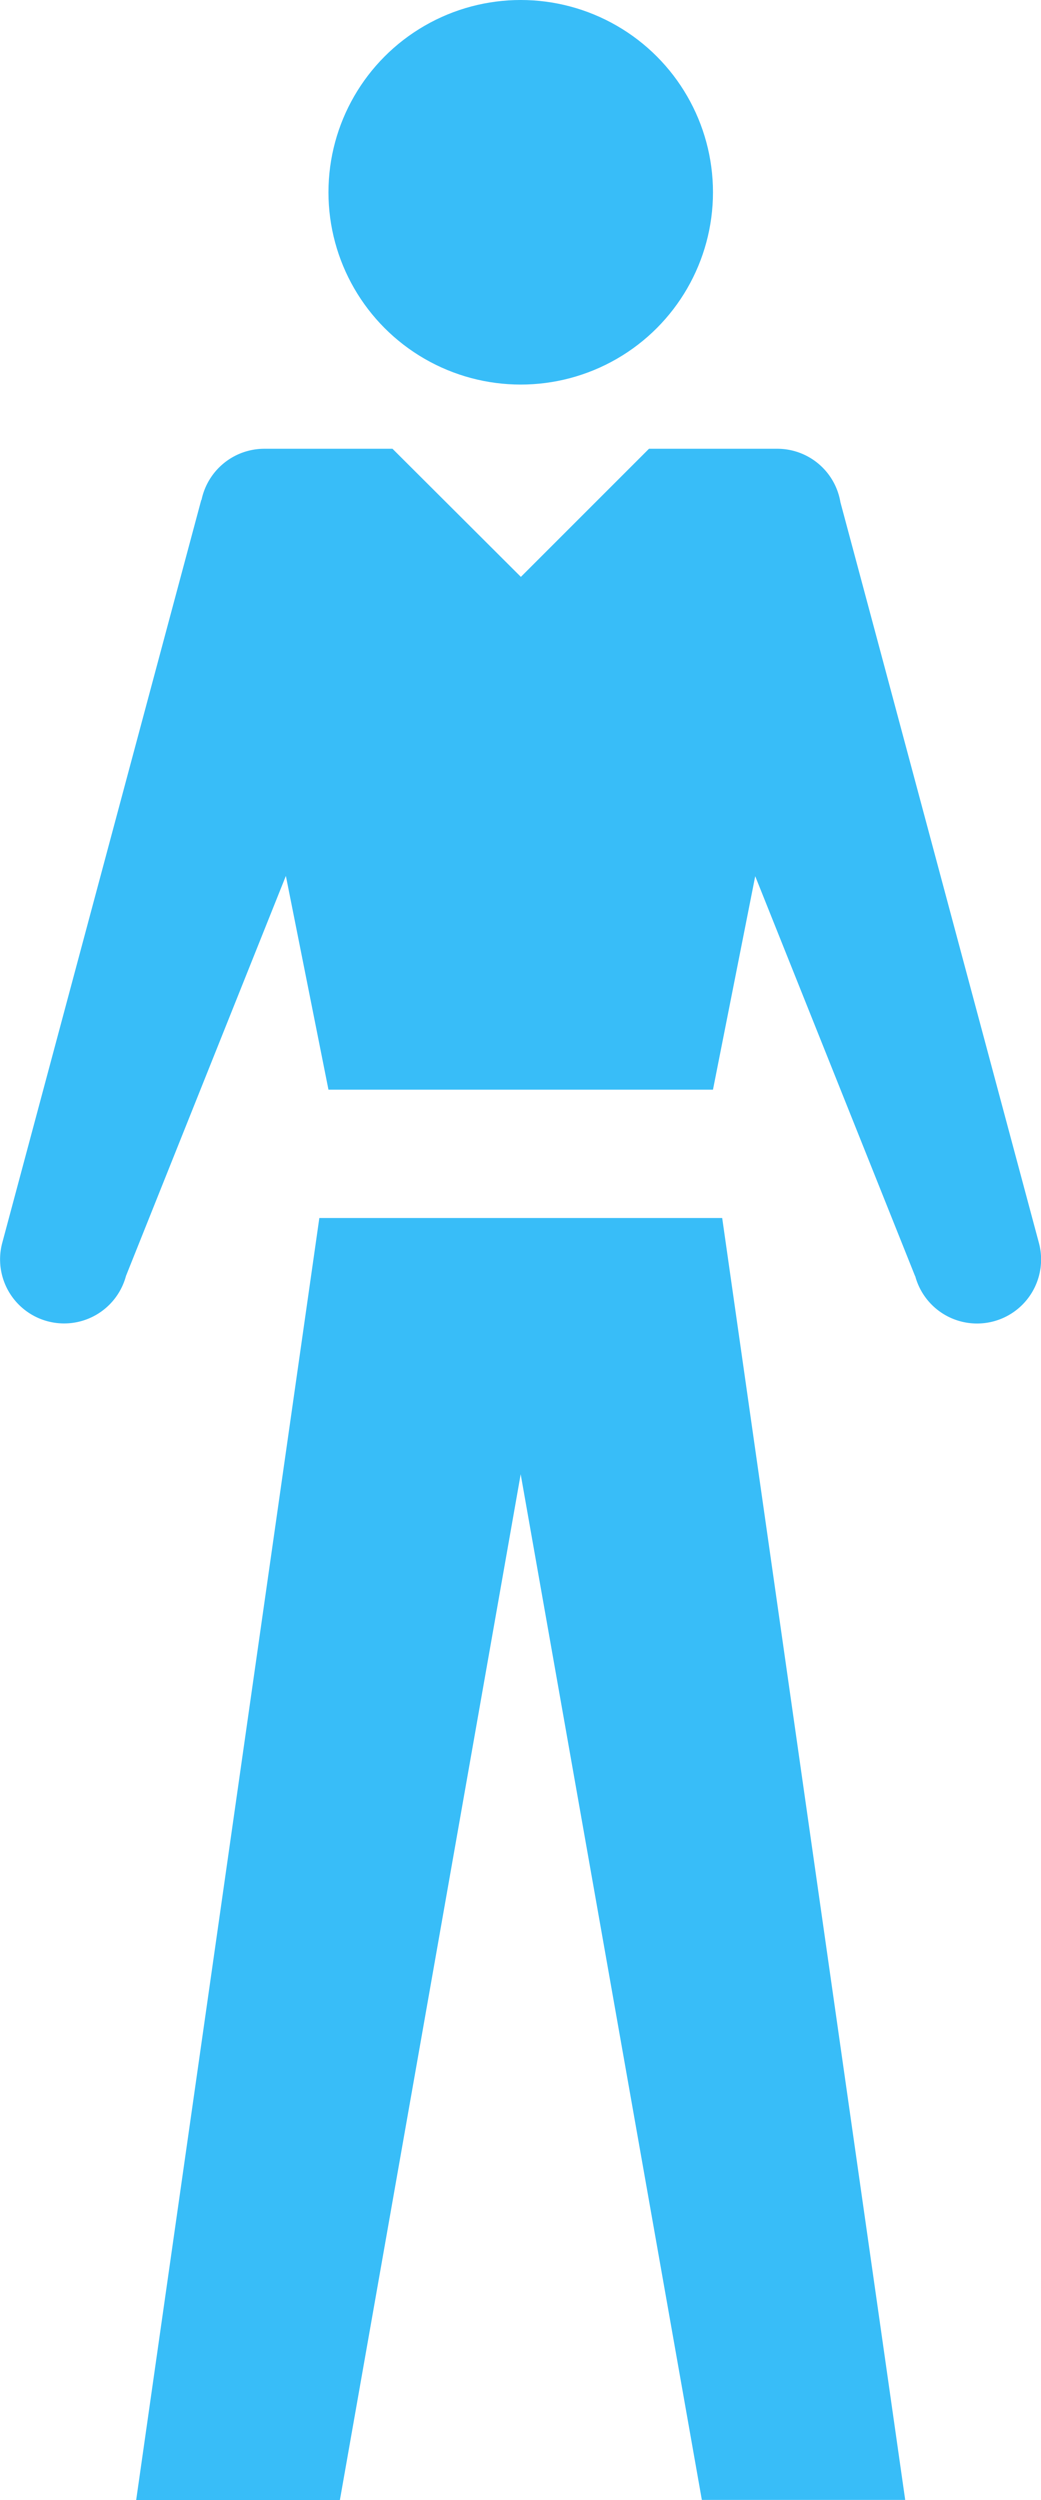 <svg xmlns="http://www.w3.org/2000/svg" viewBox="0 0 33.316 80">
  <g transform="translate(-636.875 -624)">
    <circle
      id="accuracy-head"
      cx="6.153"
      cy="6.153"
      r="6.153"
      transform="translate(647.387 624)"
      fill="#38bdf8"
    ></circle>
    <path
      id="accuracy-body"
      d="M29.285,26.472,24.17,13.678l-1.352,6.831H10.512l-1.363-6.84-5.117,12.8A2.049,2.049,0,1,1,.072,25.411L6.441,1.639l.008,0A2.055,2.055,0,0,1,8.461,0h4.1L16.67,4.1l4.1-4.1h4.111a2.048,2.048,0,0,1,2.016,1.712l6.352,23.7a2.049,2.049,0,1,1-3.959,1.061Z"
      transform="translate(636.875 638.36)"
      fill="#38bdf8"
    ></path>
    <path
      id="accuracy-legs"
      d="M6.521,41.025h0l-6.52,0L5.863,0H18.756l5.857,41.021-6.508,0L12.307,8.2,6.521,41.024Z"
      transform="translate(641.232 662.975)"
      fill="#38bdf8"
    ></path>
  </g>
</svg>
